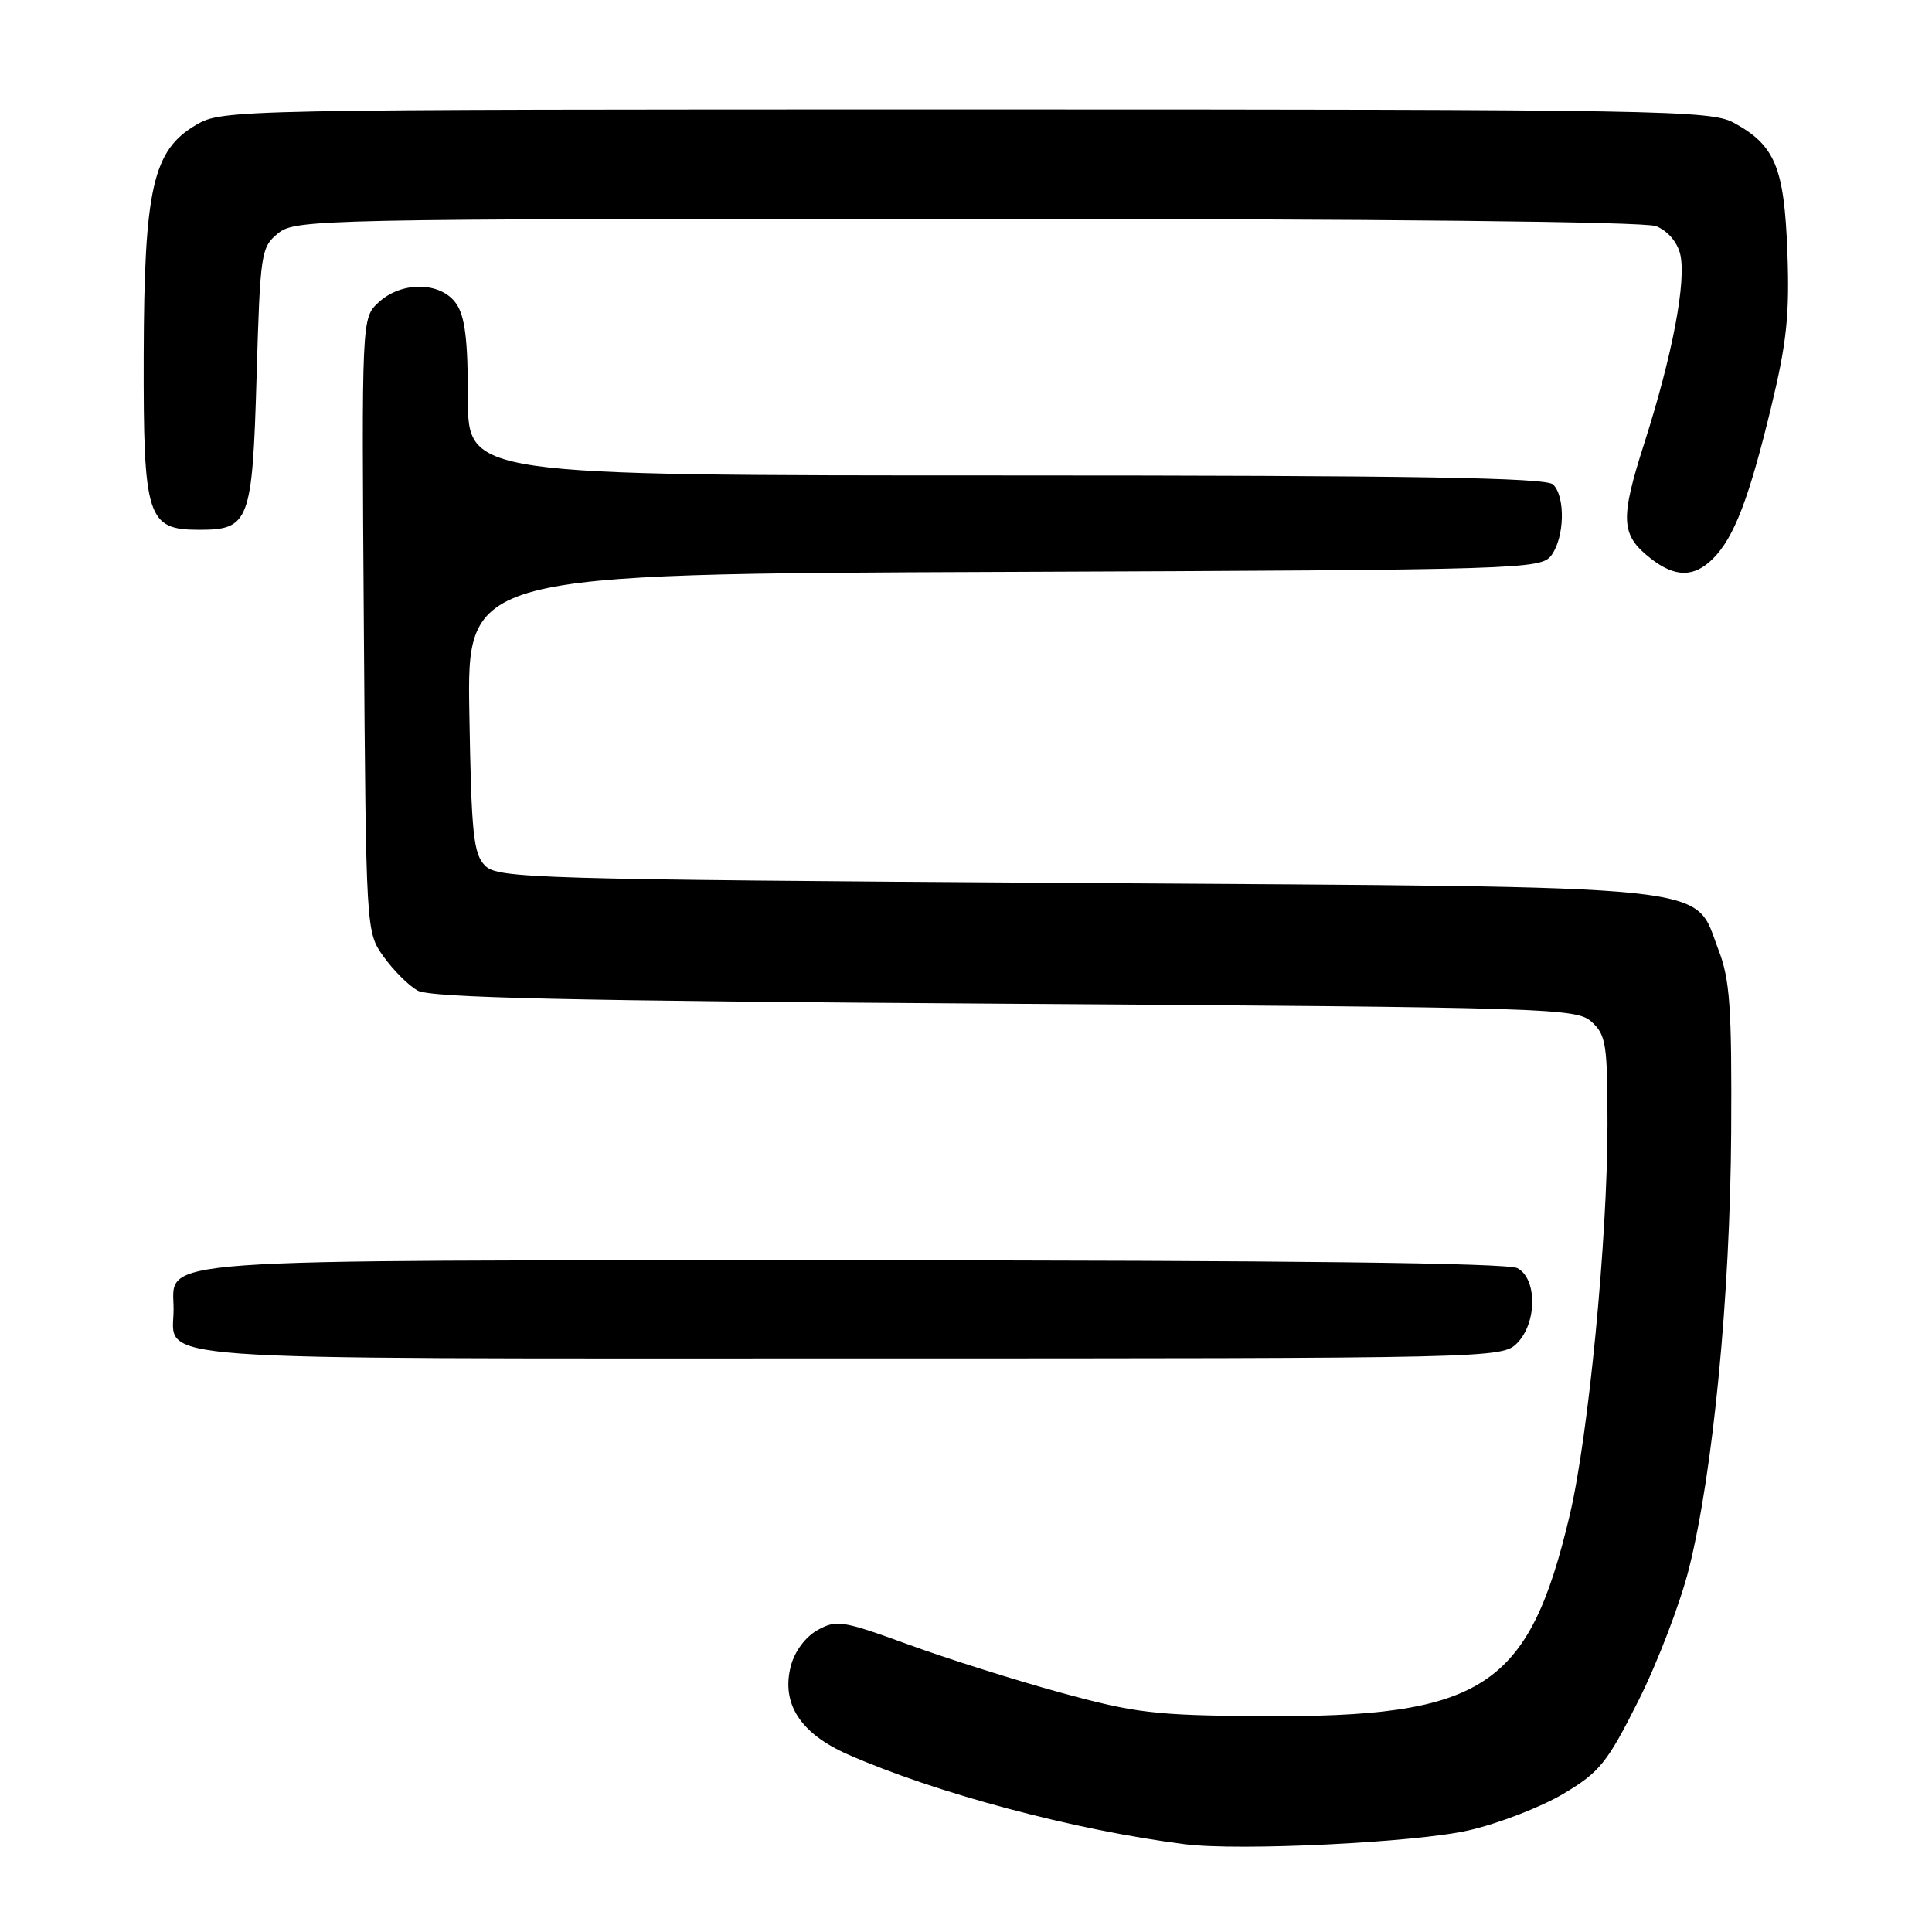 <?xml version="1.0" encoding="UTF-8" standalone="no"?>
<!DOCTYPE svg PUBLIC "-//W3C//DTD SVG 1.1//EN" "http://www.w3.org/Graphics/SVG/1.1/DTD/svg11.dtd" >
<svg xmlns="http://www.w3.org/2000/svg" xmlns:xlink="http://www.w3.org/1999/xlink" version="1.1" viewBox="0 0 256 256">
 <g >
 <path fill="currentColor"
d=" M 194.63 242.53 C 198.56 241.63 204.18 239.45 207.13 237.70 C 211.97 234.82 212.95 233.60 217.11 225.33 C 219.64 220.29 222.65 212.42 223.80 207.83 C 227.00 195.04 229.26 171.65 229.39 150.00 C 229.48 133.44 229.23 129.80 227.70 125.84 C 224.31 117.05 229.35 117.57 142.29 117.00 C 70.88 116.53 65.96 116.39 64.29 114.72 C 62.73 113.16 62.46 110.60 62.19 94.49 C 61.88 76.05 61.88 76.05 133.02 75.78 C 202.12 75.51 204.20 75.44 205.58 73.56 C 207.31 71.19 207.44 65.84 205.80 64.20 C 204.89 63.29 187.42 63.00 133.30 63.00 C 62.00 63.00 62.00 63.00 62.00 52.72 C 62.00 45.04 61.61 41.88 60.44 40.22 C 58.41 37.31 53.19 37.24 50.15 40.08 C 47.92 42.16 47.92 42.16 48.21 82.83 C 48.50 123.50 48.50 123.50 50.82 126.75 C 52.10 128.54 54.12 130.57 55.32 131.25 C 56.99 132.21 75.29 132.62 133.15 133.00 C 205.75 133.48 208.88 133.58 210.90 135.40 C 212.81 137.13 213.00 138.39 213.00 148.99 C 213.00 164.22 210.47 190.31 207.99 200.79 C 202.55 223.71 196.56 227.59 167.00 227.40 C 153.03 227.30 150.41 226.99 140.50 224.27 C 134.45 222.61 125.34 219.73 120.26 217.87 C 111.64 214.73 110.83 214.60 108.32 216.00 C 106.72 216.90 105.29 218.82 104.79 220.75 C 103.49 225.73 106.04 229.68 112.32 232.46 C 123.96 237.60 142.41 242.52 157.00 244.37 C 164.18 245.29 187.66 244.14 194.63 242.53 Z  M 201.00 178.00 C 203.67 175.33 203.71 169.45 201.07 168.04 C 199.78 167.34 170.55 167.00 113.29 167.00 C 17.87 167.00 23.00 166.63 23.00 173.49 C 23.00 180.45 16.78 180.00 112.57 180.00 C 197.67 180.00 199.03 179.97 201.00 178.00 Z  M 226.98 74.02 C 229.77 71.23 231.75 66.08 234.67 54.02 C 236.75 45.43 237.14 41.72 236.84 33.45 C 236.42 22.18 235.22 19.26 229.74 16.27 C 226.70 14.61 220.36 14.50 128.00 14.50 C 30.69 14.50 29.46 14.52 26.00 16.54 C 20.25 19.89 19.10 24.97 19.04 47.14 C 18.99 68.66 19.49 70.20 26.40 70.20 C 33.04 70.20 33.44 69.14 34.00 49.88 C 34.48 33.45 34.59 32.75 36.86 30.91 C 39.14 29.06 42.12 29.00 128.05 29.00 C 182.67 29.00 217.85 29.37 219.41 29.96 C 220.91 30.53 222.22 32.03 222.62 33.61 C 223.50 37.12 221.63 46.99 217.89 58.69 C 214.64 68.83 214.75 70.87 218.69 73.97 C 221.94 76.53 224.46 76.54 226.98 74.02 Z "/>
</g>
</svg>